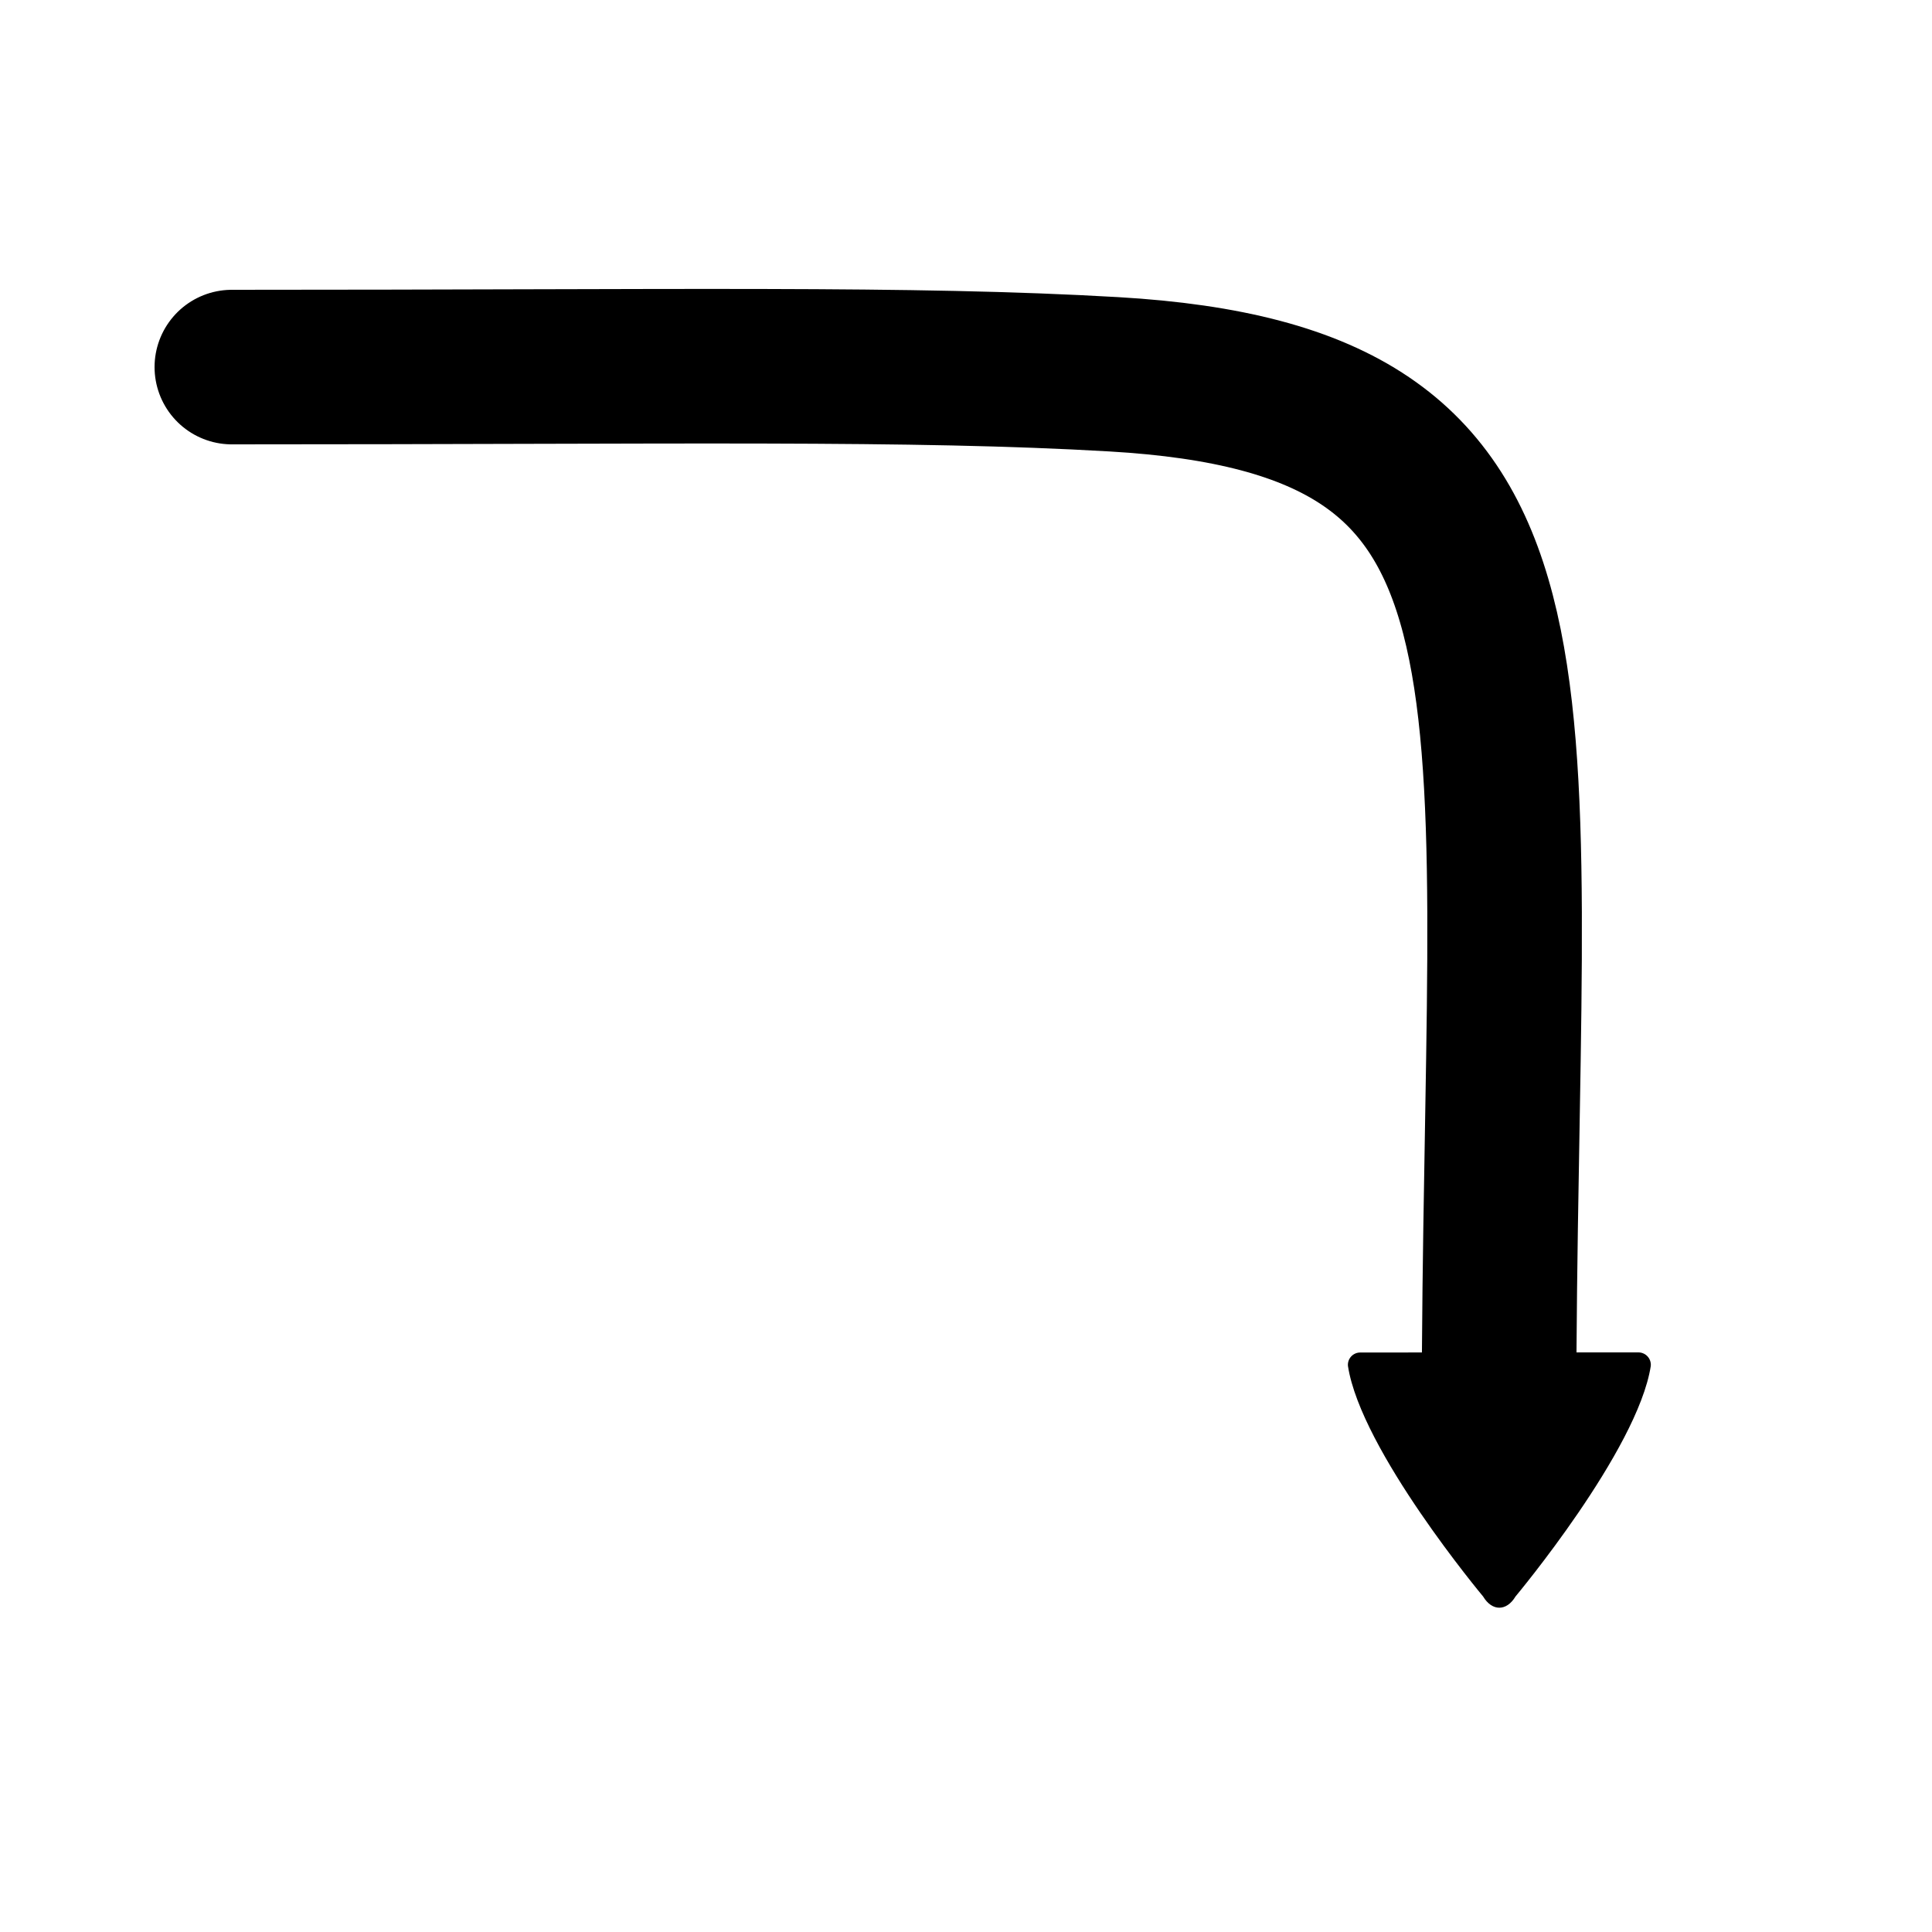 <?xml version="1.0" encoding="UTF-8" standalone="no"?><!DOCTYPE svg PUBLIC "-//W3C//DTD SVG 1.1//EN" "http://www.w3.org/Graphics/SVG/1.1/DTD/svg11.dtd"><svg width="100%" height="100%" viewBox="0 0 500 500" version="1.1" xmlns="http://www.w3.org/2000/svg" xmlns:xlink="http://www.w3.org/1999/xlink" xml:space="preserve" style="fill-rule:evenodd;clip-rule:evenodd;stroke-linecap:round;stroke-linejoin:round;stroke-miterlimit:1.5;"><rect id="curve-arrow" x="0" y="0" width="500" height="500" style="fill:none;"/><path d="M60,95c115.646,0 175.91,-1.178 228.248,1.865c117.204,6.816 100.913,74.563 99.748,253.135" style="fill:none;stroke:#000;stroke-width:40px;"/><path d="M424.021,350c0.907,0 1.771,0.383 2.38,1.054c0.609,0.671 0.905,1.569 0.817,2.471c-3.393,21.841 -35.007,59.643 -35.007,59.643c-2.313,3.874 -6.069,3.874 -8.383,0c0,0 -31.613,-37.801 -34.977,-59.646c-0.088,-0.894 0.206,-1.783 0.81,-2.449c0.603,-0.665 1.459,-1.044 2.358,-1.044c13.014,-0.029 58.987,-0.029 72.002,-0.029Z"/></svg>
